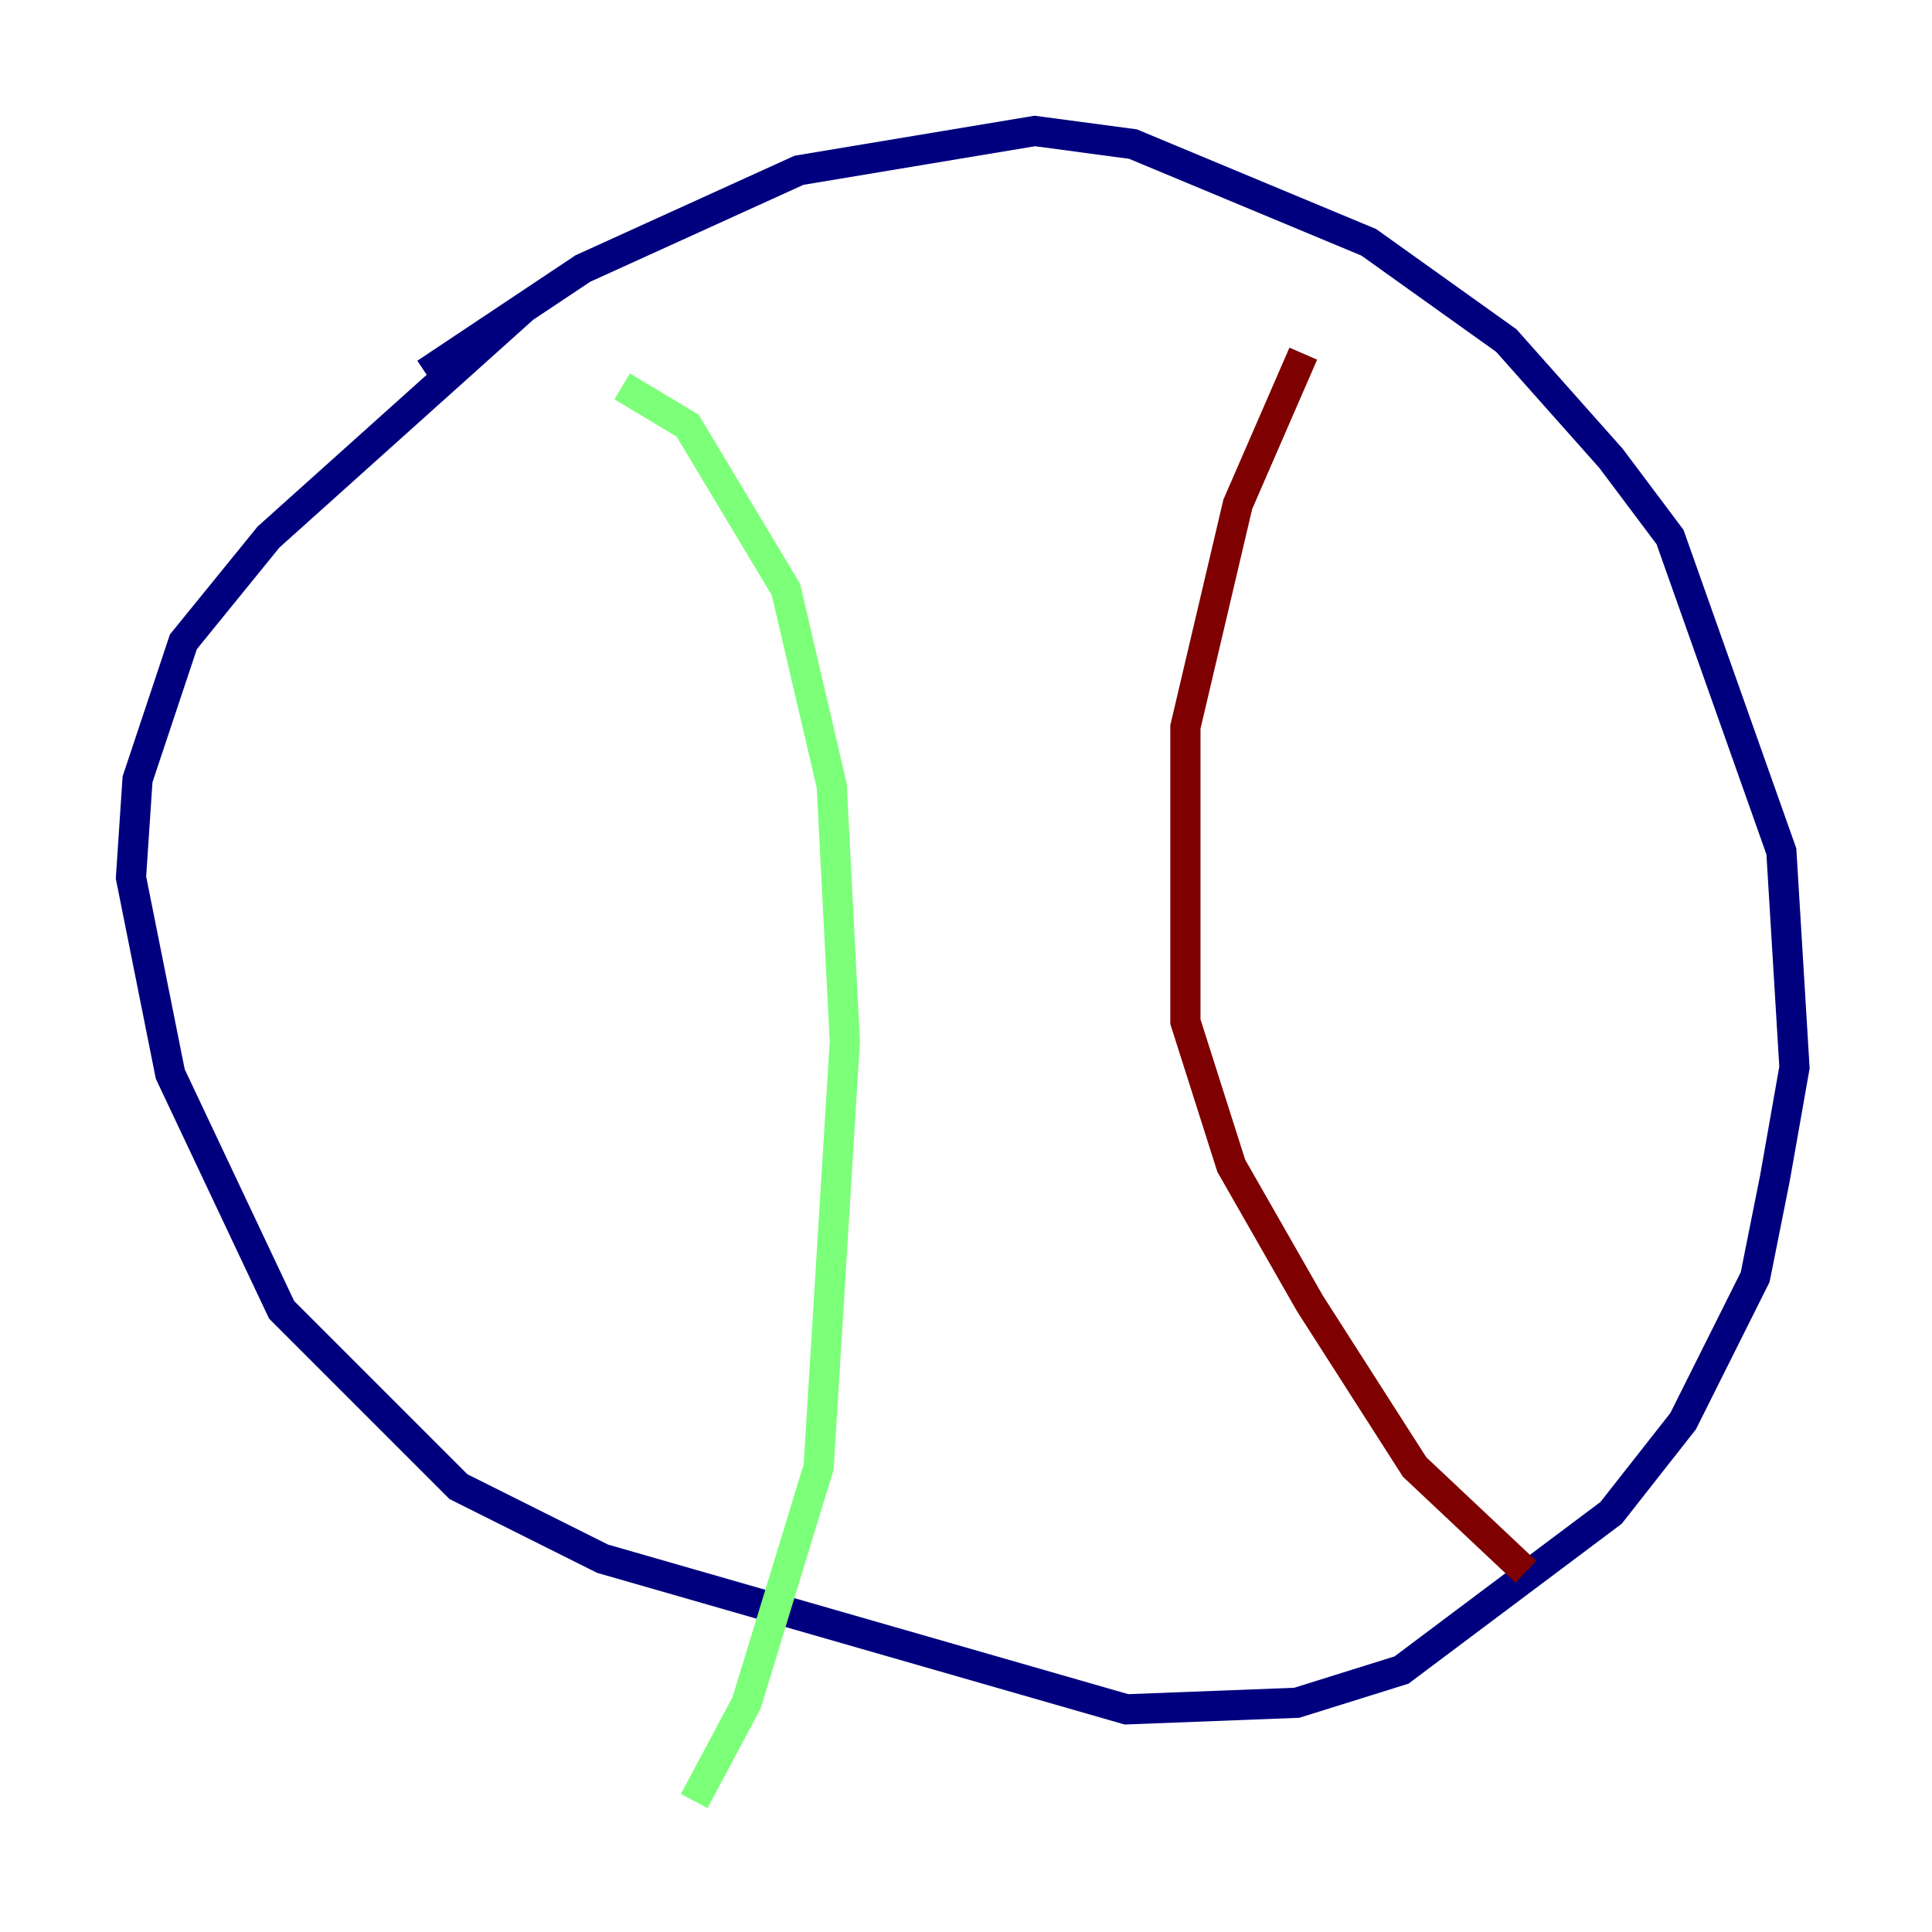 <?xml version="1.0" encoding="utf-8" ?>
<svg baseProfile="tiny" height="128" version="1.2" viewBox="0,0,128,128" width="128" xmlns="http://www.w3.org/2000/svg" xmlns:ev="http://www.w3.org/2001/xml-events" xmlns:xlink="http://www.w3.org/1999/xlink"><defs /><polyline fill="none" points="28.203,24.732 38.617,17.79 52.936,11.281 68.556,8.678 75.064,9.546 90.685,16.054 99.797,22.563 106.739,30.373 110.644,35.58 118.02,56.407 118.888,70.725 117.586,78.102 116.285,84.61 111.512,94.156 106.739,100.231 92.854,110.644 85.912,112.814 74.63,113.248 39.919,103.268 30.373,98.495 18.658,86.78 11.281,71.159 8.678,58.142 9.112,51.634 12.149,42.522 17.79,35.58 34.712,20.393" stroke="#00007f" stroke-width="2" /><polyline fill="none" points="41.22,25.6 45.559,28.203 52.068,39.051 55.105,52.068 55.973,68.99 54.237,97.193 49.464,112.814 45.993,119.322" stroke="#7cff79" stroke-width="2" /><polyline fill="none" points="86.346,23.43 82.007,33.41 78.536,48.163 78.536,67.688 81.573,77.234 86.78,86.346 93.722,97.193 101.098,104.136" stroke="#7f0000" stroke-width="2" /></svg>